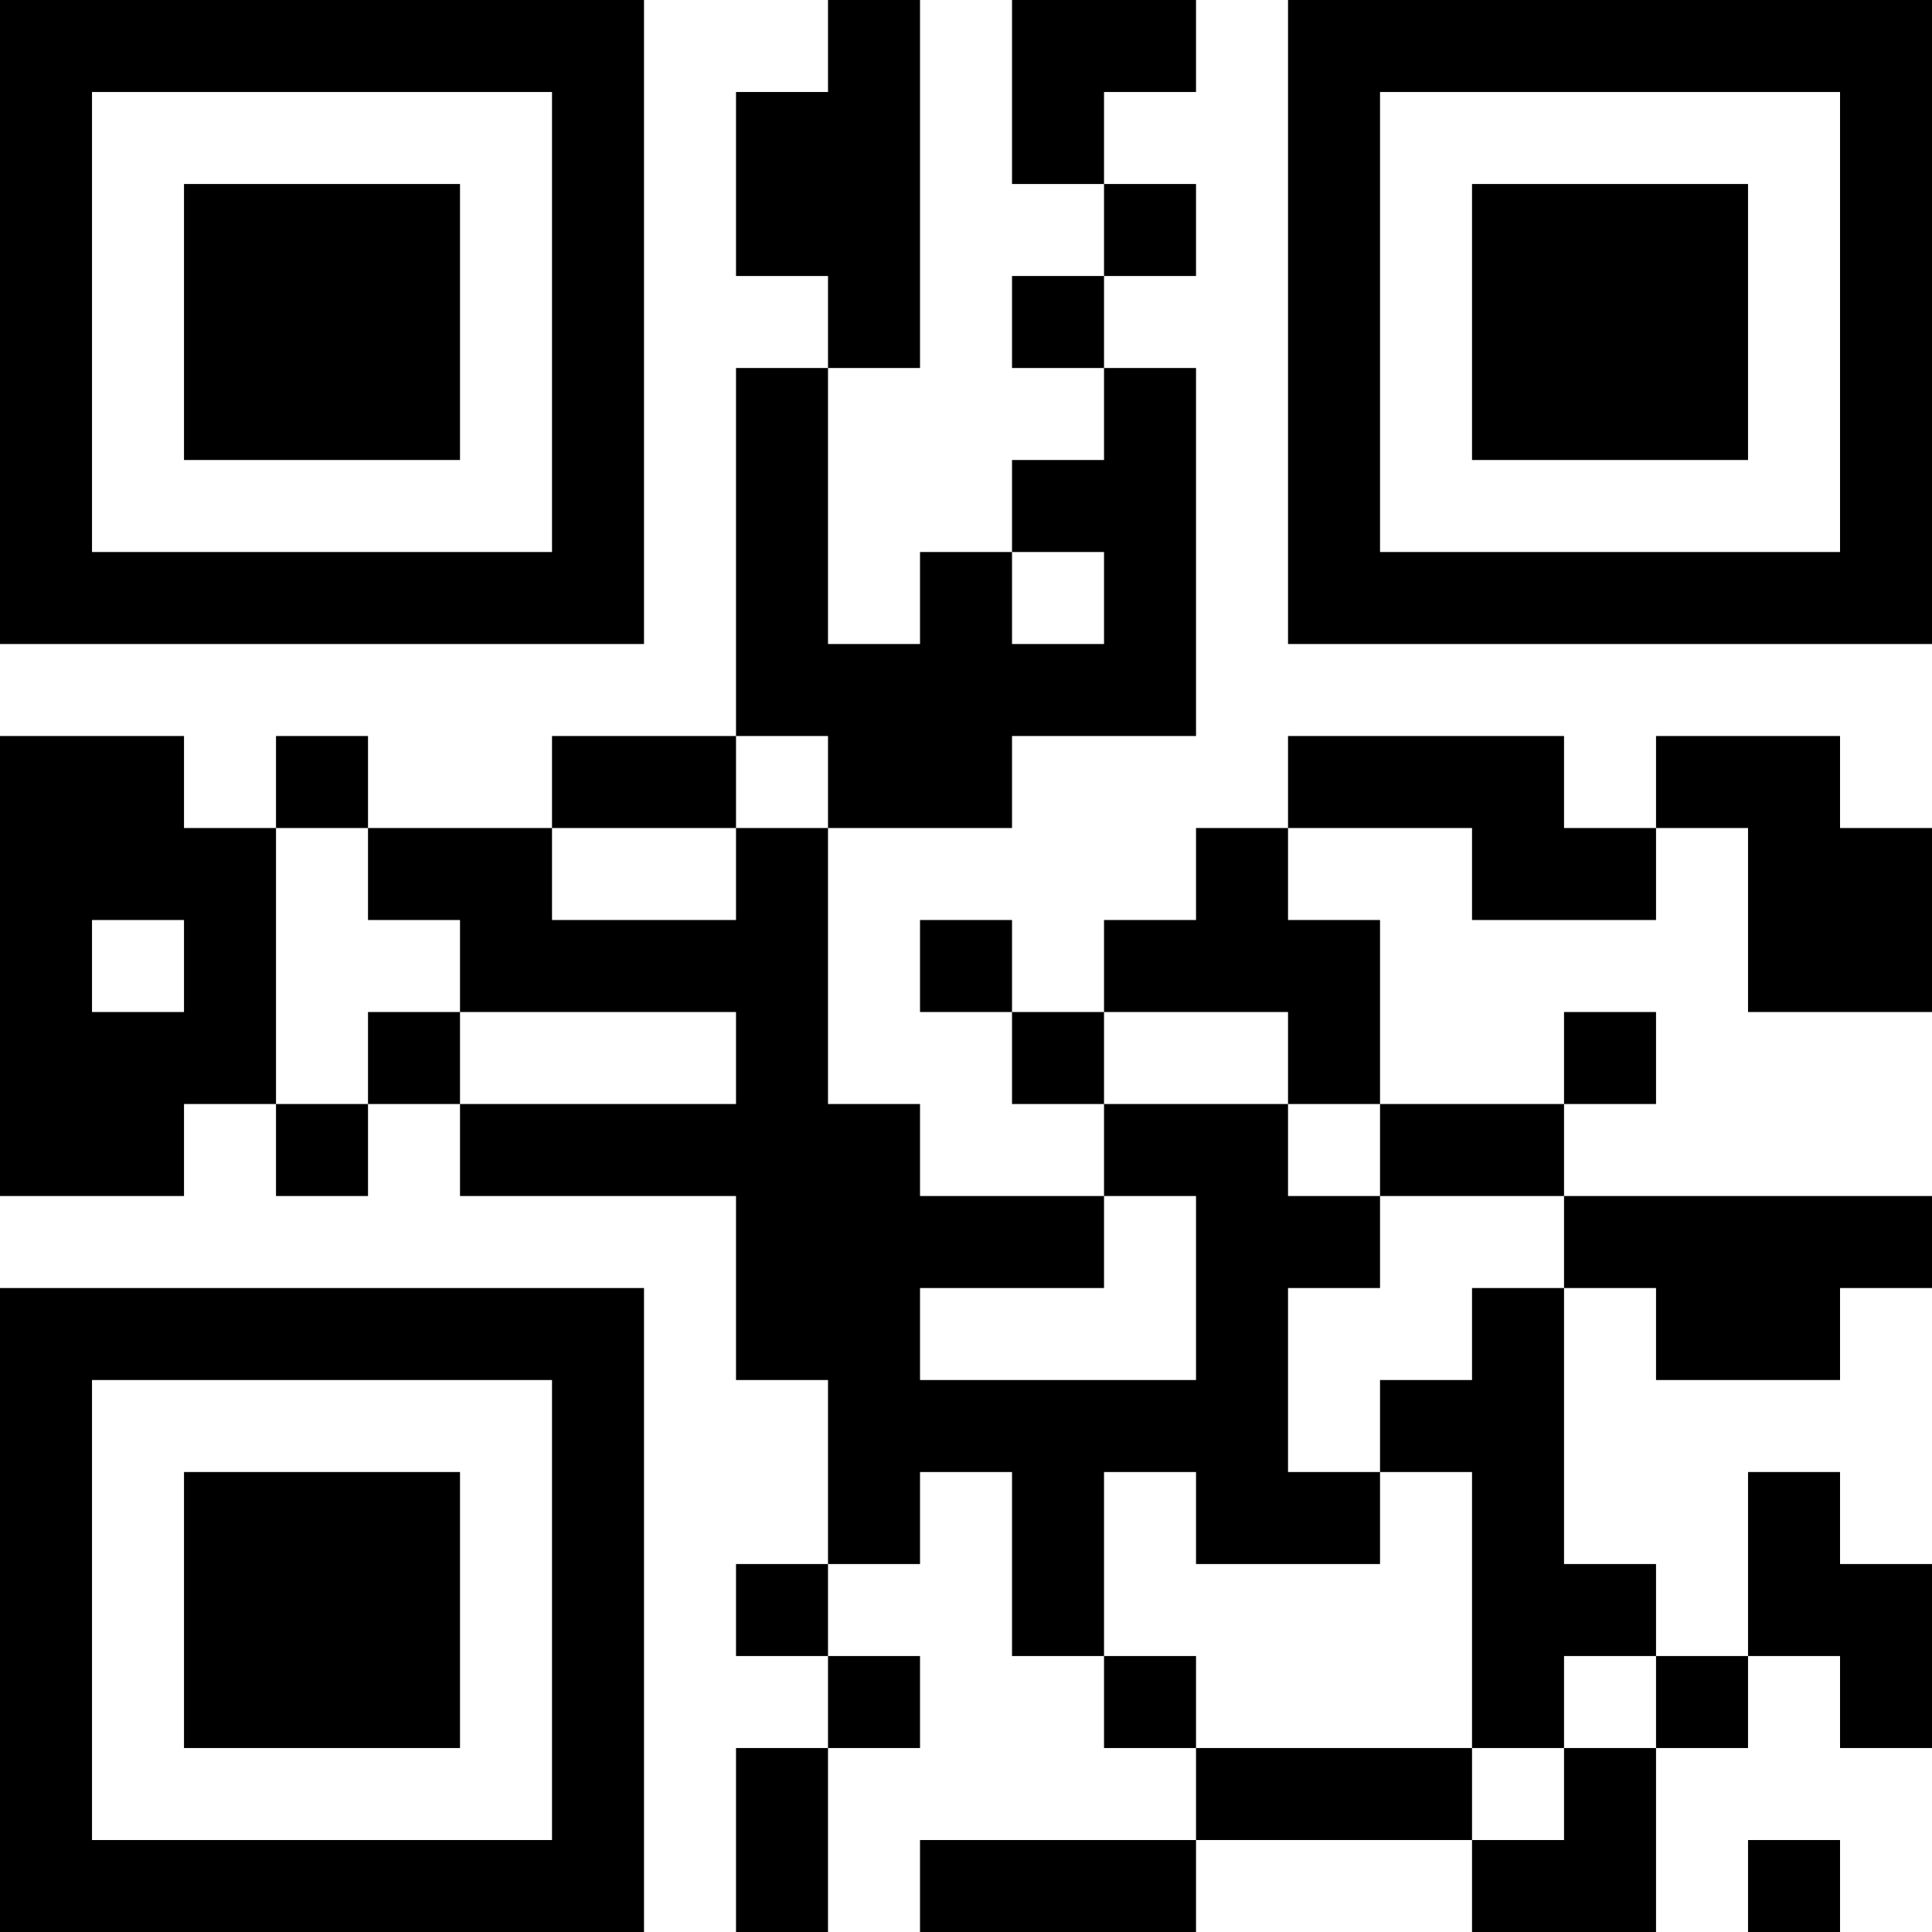 <?xml version="1.0" encoding="UTF-8"?>
<svg xmlns="http://www.w3.org/2000/svg" version="1.1" width="500" height="500" viewBox="0 0 500 500"><rect x="0" y="0" width="500" height="500" fill="#ffffff"/><g transform="scale(23.81)"><g transform="translate(0,0)"><path fill-rule="evenodd" d="M9 0L9 1L8 1L8 3L9 3L9 4L8 4L8 8L6 8L6 9L4 9L4 8L3 8L3 9L2 9L2 8L0 8L0 13L2 13L2 12L3 12L3 13L4 13L4 12L5 12L5 13L8 13L8 15L9 15L9 17L8 17L8 18L9 18L9 19L8 19L8 21L9 21L9 19L10 19L10 18L9 18L9 17L10 17L10 16L11 16L11 18L12 18L12 19L13 19L13 20L10 20L10 21L13 21L13 20L16 20L16 21L18 21L18 19L19 19L19 18L20 18L20 19L21 19L21 17L20 17L20 16L19 16L19 18L18 18L18 17L17 17L17 14L18 14L18 15L20 15L20 14L21 14L21 13L17 13L17 12L18 12L18 11L17 11L17 12L15 12L15 10L14 10L14 9L16 9L16 10L18 10L18 9L19 9L19 11L21 11L21 9L20 9L20 8L18 8L18 9L17 9L17 8L14 8L14 9L13 9L13 10L12 10L12 11L11 11L11 10L10 10L10 11L11 11L11 12L12 12L12 13L10 13L10 12L9 12L9 9L11 9L11 8L13 8L13 4L12 4L12 3L13 3L13 2L12 2L12 1L13 1L13 0L11 0L11 2L12 2L12 3L11 3L11 4L12 4L12 5L11 5L11 6L10 6L10 7L9 7L9 4L10 4L10 0ZM11 6L11 7L12 7L12 6ZM8 8L8 9L6 9L6 10L8 10L8 9L9 9L9 8ZM3 9L3 12L4 12L4 11L5 11L5 12L8 12L8 11L5 11L5 10L4 10L4 9ZM1 10L1 11L2 11L2 10ZM12 11L12 12L14 12L14 13L15 13L15 14L14 14L14 16L15 16L15 17L13 17L13 16L12 16L12 18L13 18L13 19L16 19L16 20L17 20L17 19L18 19L18 18L17 18L17 19L16 19L16 16L15 16L15 15L16 15L16 14L17 14L17 13L15 13L15 12L14 12L14 11ZM12 13L12 14L10 14L10 15L13 15L13 13ZM19 20L19 21L20 21L20 20ZM0 0L0 7L7 7L7 0ZM1 1L1 6L6 6L6 1ZM2 2L2 5L5 5L5 2ZM14 0L14 7L21 7L21 0ZM15 1L15 6L20 6L20 1ZM16 2L16 5L19 5L19 2ZM0 14L0 21L7 21L7 14ZM1 15L1 20L6 20L6 15ZM2 16L2 19L5 19L5 16Z" fill="#000000"/></g></g></svg>
